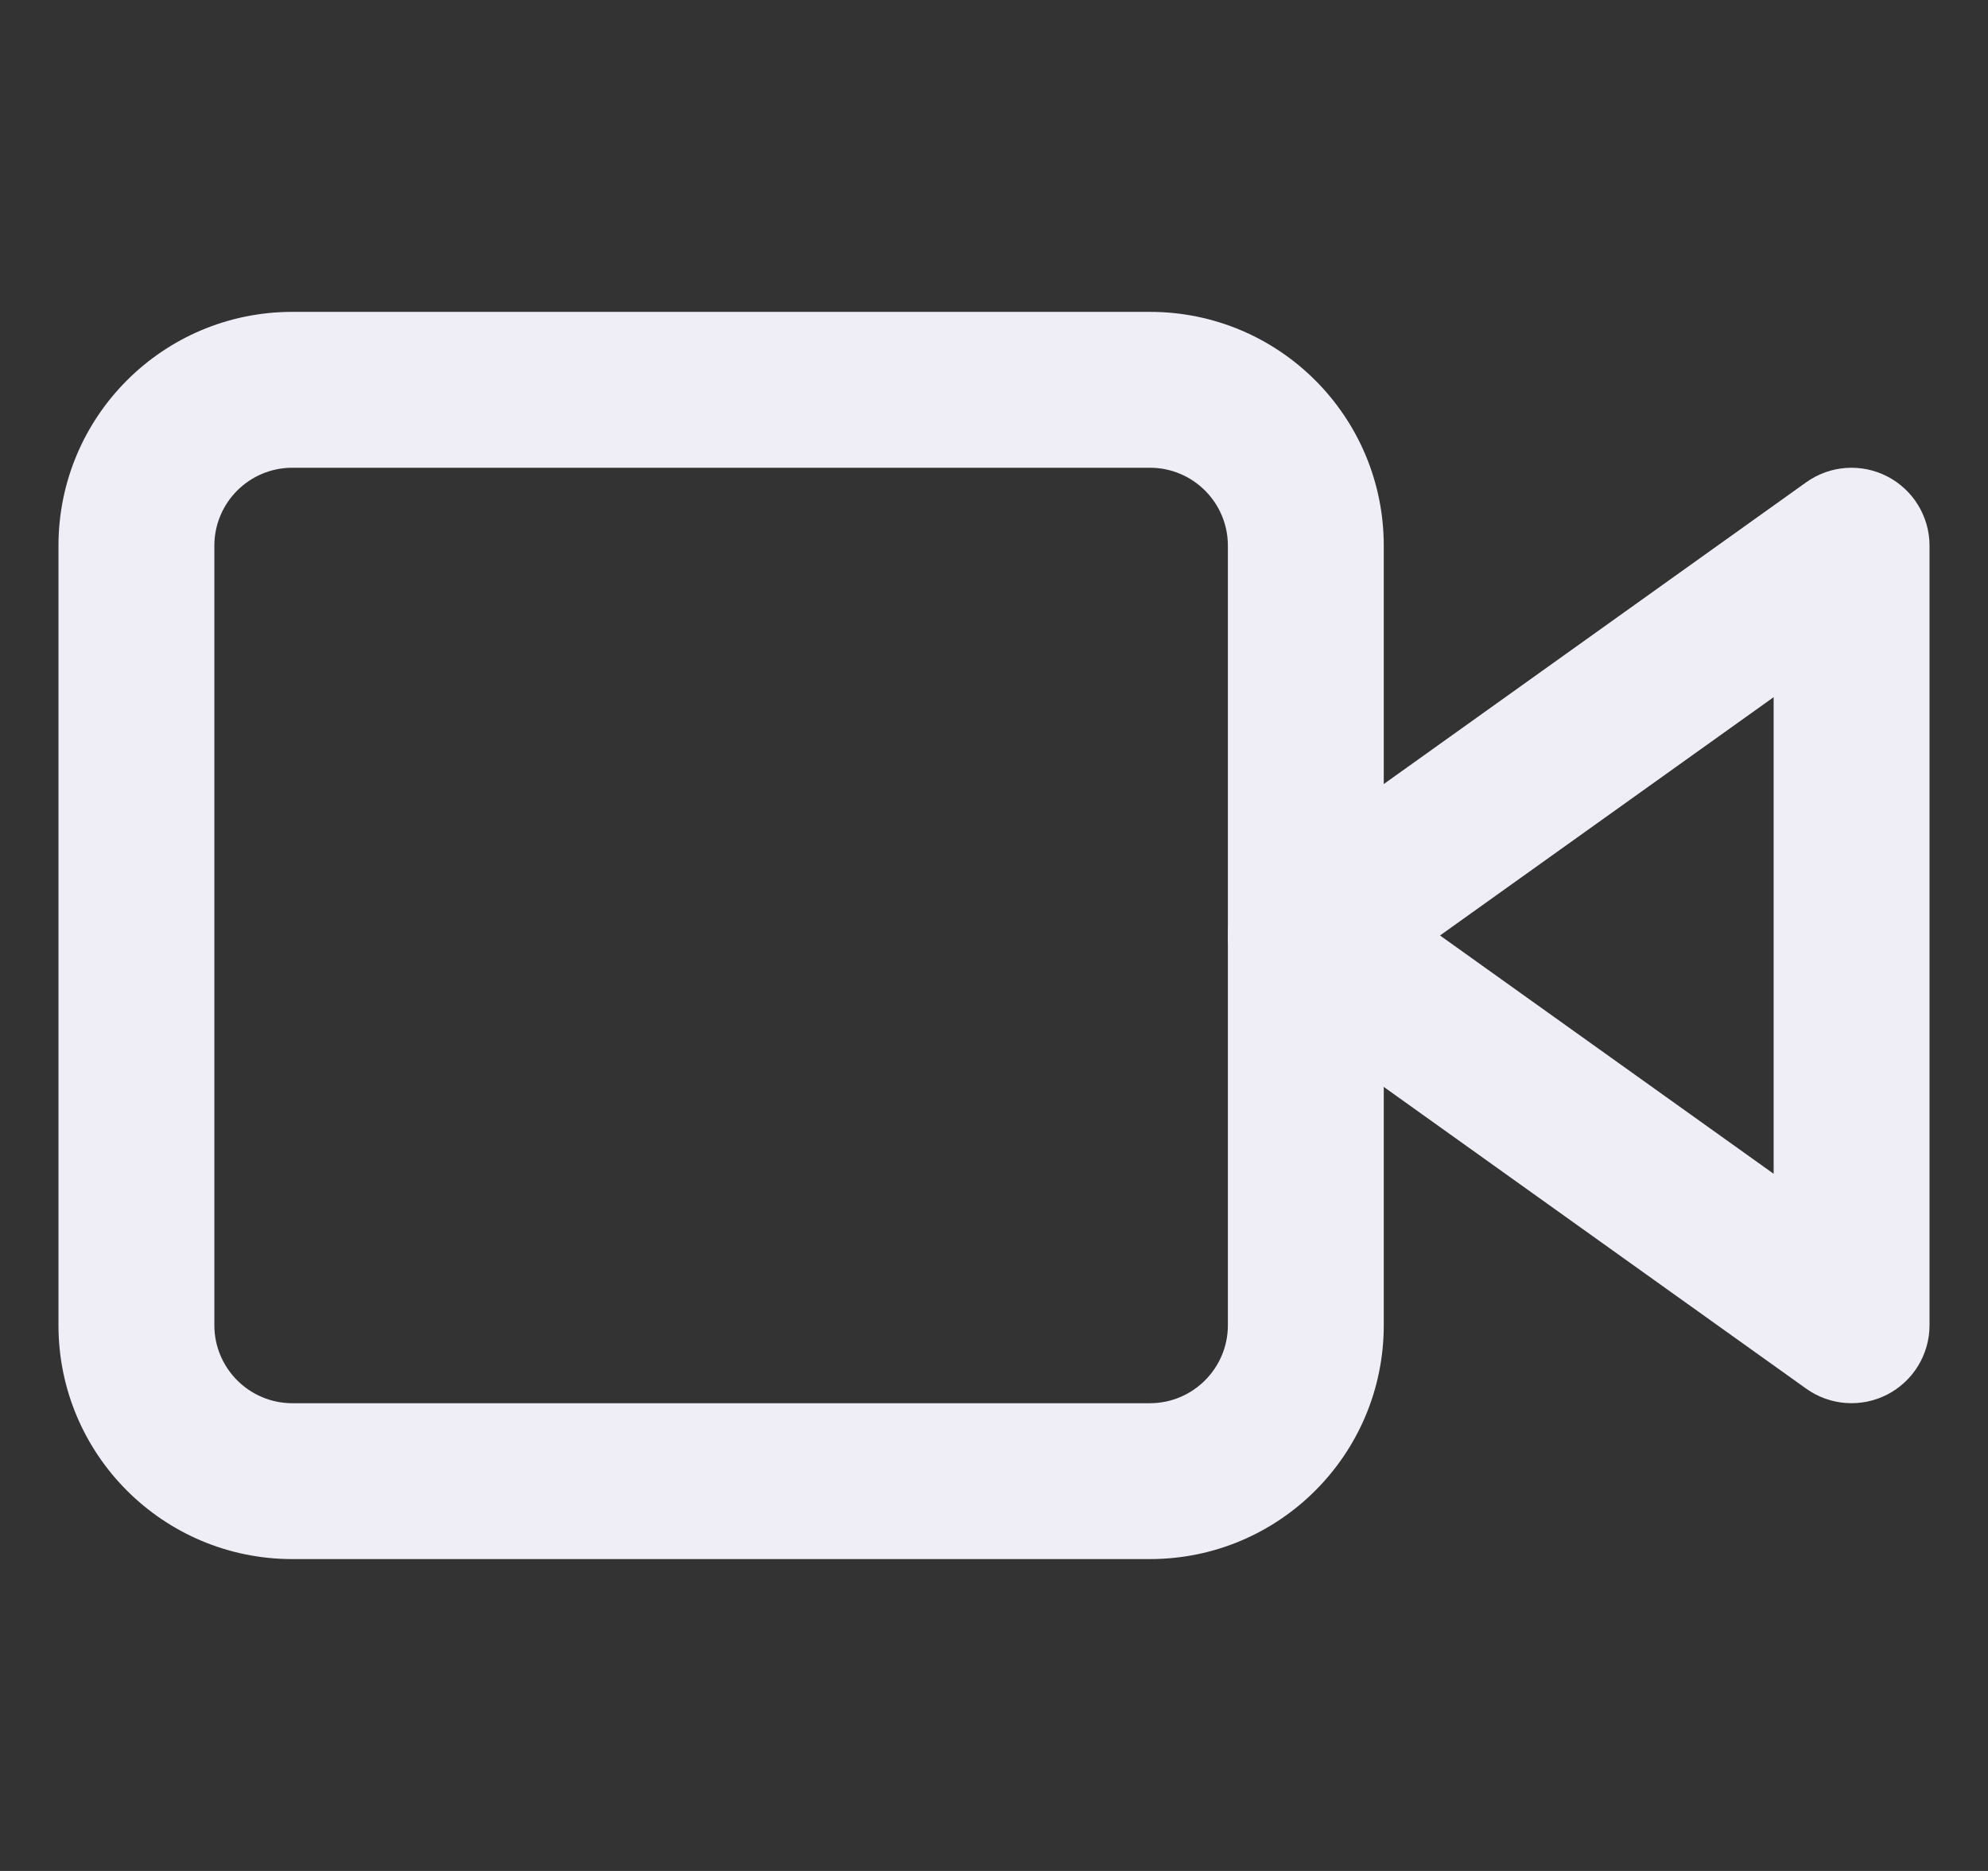 <svg width="17" height="16" viewBox="0 0 17 16" fill="none" xmlns="http://www.w3.org/2000/svg">
<rect x="0" y="0" width="17" height="16" fill="#333333" stroke="none"/>
<g clip-path="url(#clip0)">
<path fill-rule="evenodd" clip-rule="evenodd" d="M16.138 4.074C16.36 4.188 16.5 4.417 16.5 4.667V11.333C16.5 11.583 16.36 11.812 16.138 11.926C15.916 12.04 15.649 12.021 15.446 11.876L10.779 8.542C10.604 8.417 10.5 8.215 10.5 8C10.5 7.785 10.604 7.583 10.779 7.458L15.446 4.124C15.649 3.979 15.916 3.96 16.138 4.074ZM12.314 8L15.167 10.038V5.962L12.314 8Z" fill="#EFEEF7"/>
<path fill-rule="evenodd" clip-rule="evenodd" d="M2.5 4C2.132 4 1.833 4.298 1.833 4.667V11.333C1.833 11.701 2.132 12 2.5 12H9.833C10.201 12 10.5 11.701 10.5 11.333V4.667C10.5 4.298 10.201 4 9.833 4H2.5ZM0.5 4.667C0.5 3.562 1.395 2.667 2.5 2.667H9.833C10.938 2.667 11.833 3.562 11.833 4.667V11.333C11.833 12.438 10.938 13.333 9.833 13.333H2.5C1.395 13.333 0.5 12.438 0.5 11.333V4.667Z" fill="#EFEEF7"/>
</g>
<defs>
<clipPath id="clip0">
<rect width="16" height="16" fill="white" transform="translate(0.5)"/>
</clipPath>
</defs>
</svg>
